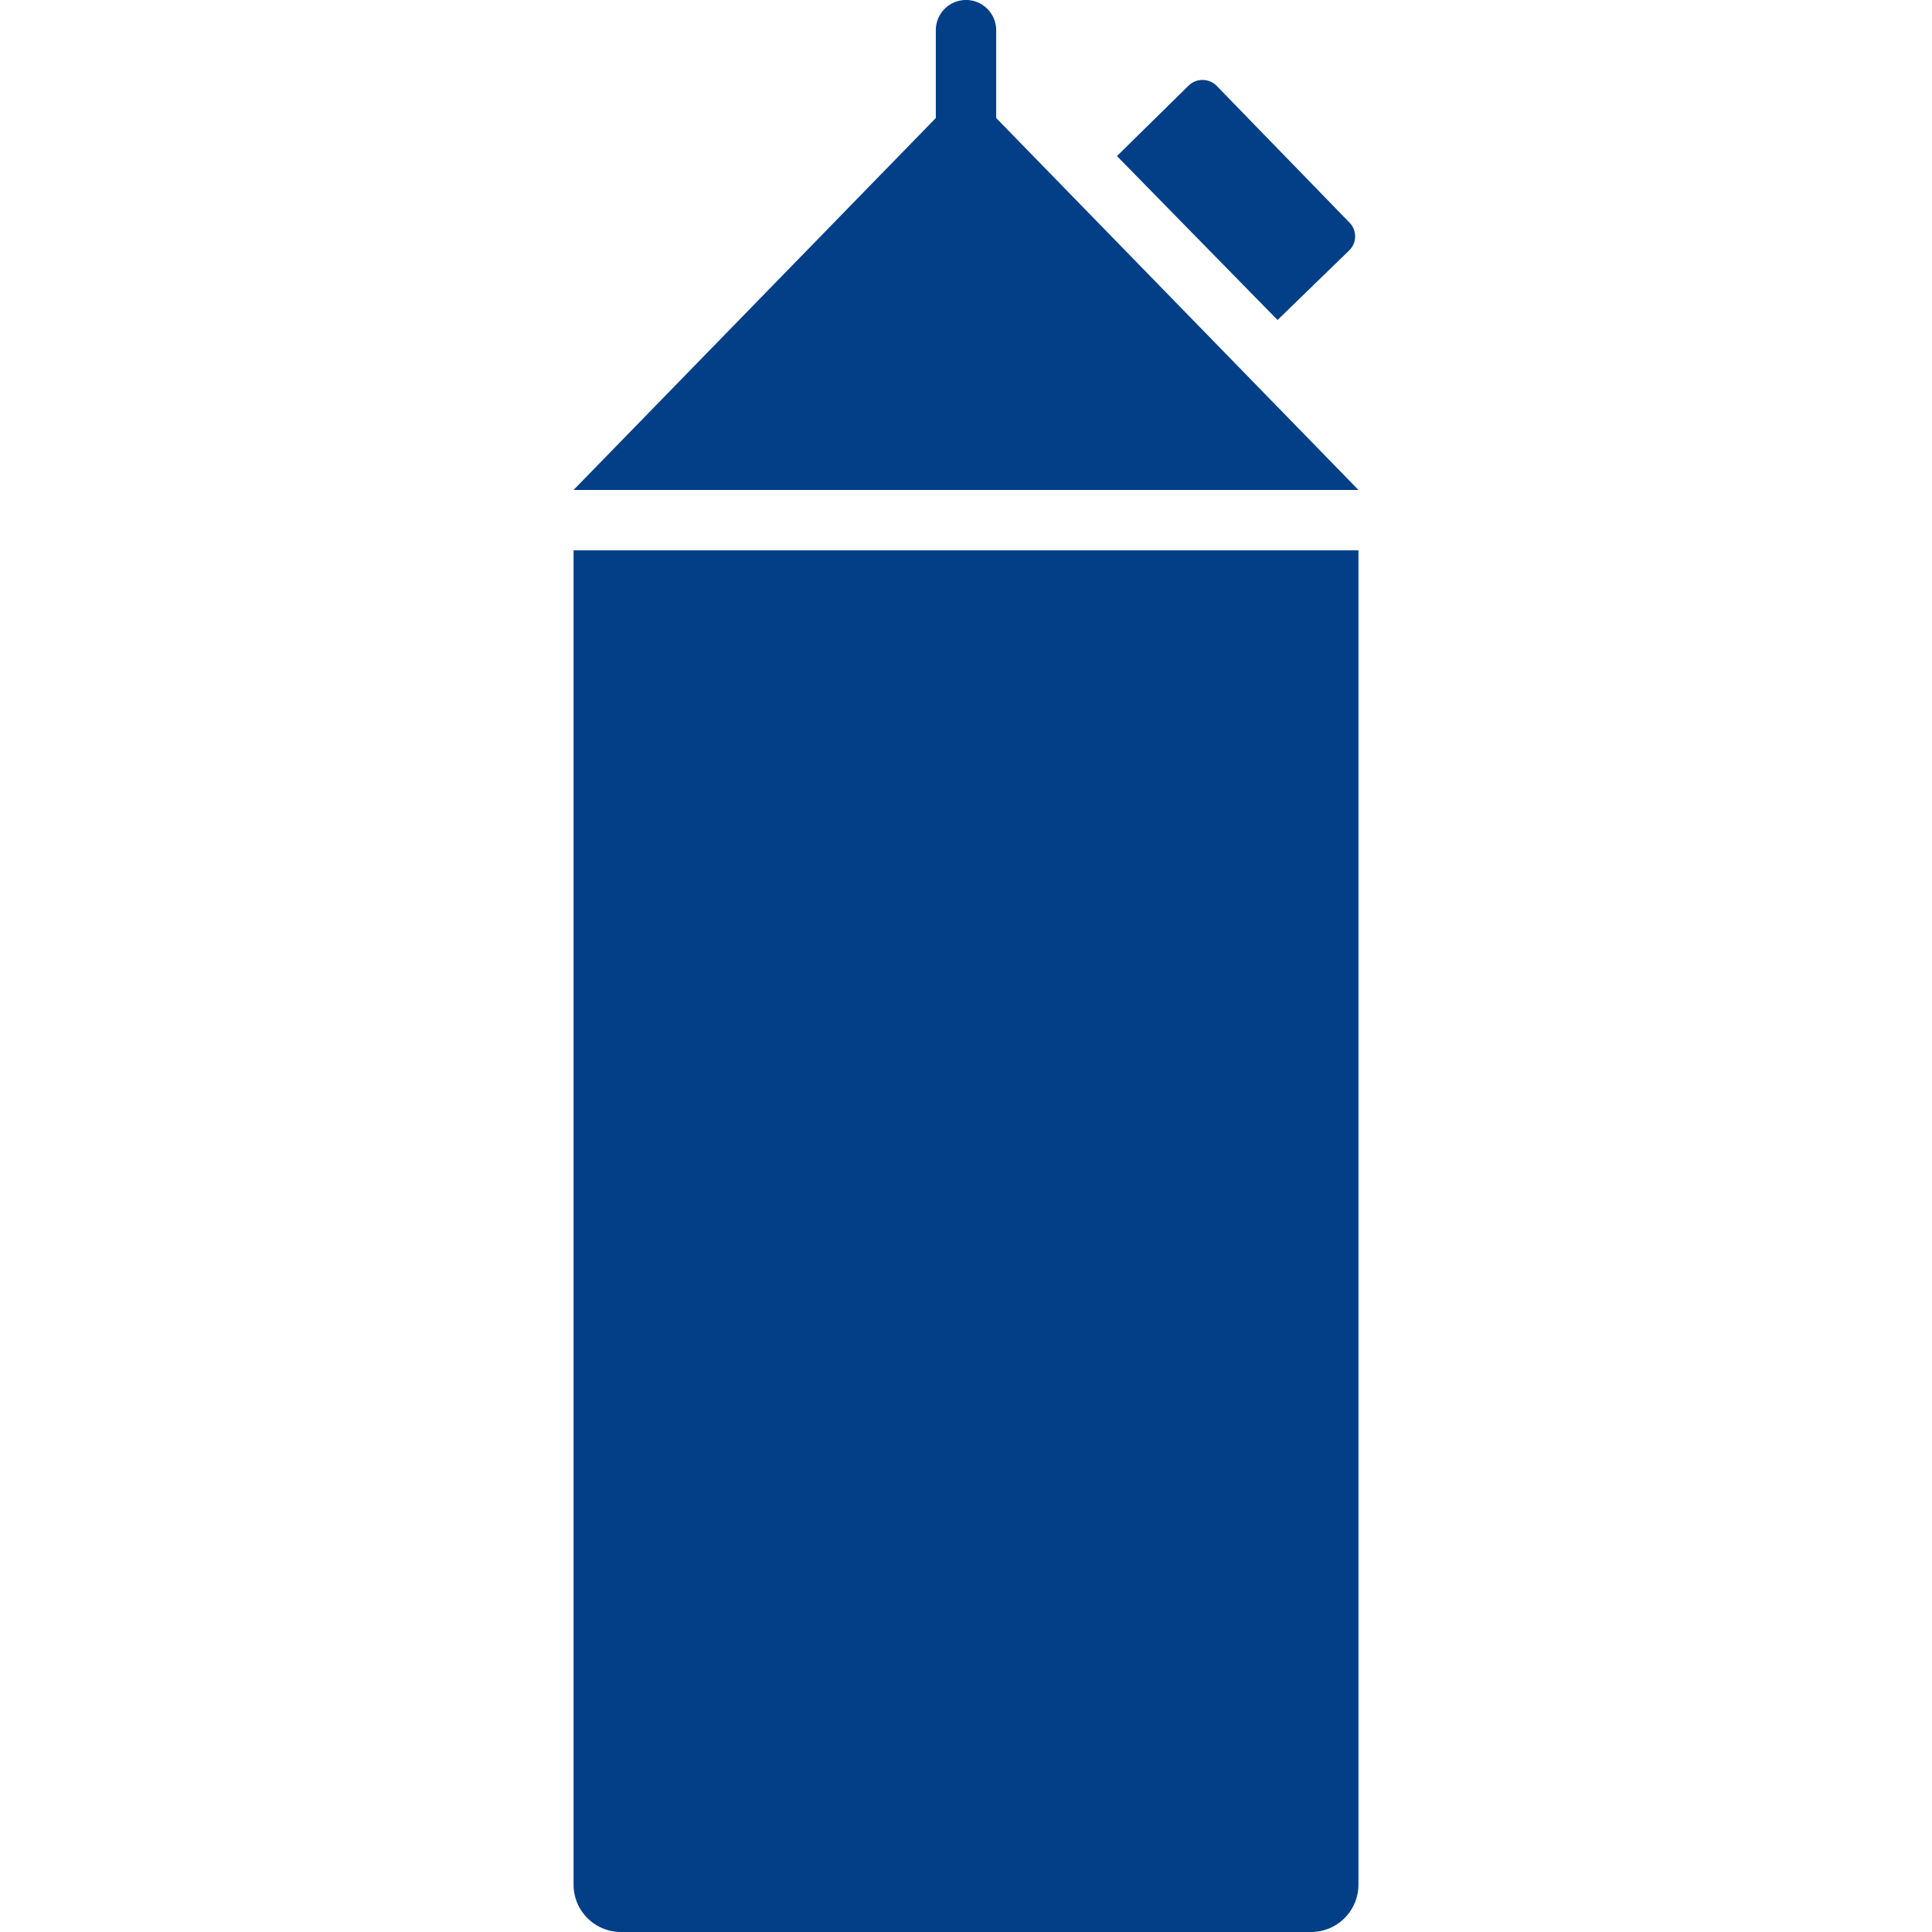 <svg id="Lag_1" data-name="Lag 1" xmlns="http://www.w3.org/2000/svg" viewBox="0 0 64 64"><defs><style>.cls-1{fill:#023f87;}</style></defs><title>Packaging_Design</title><path class="cls-1" d="M19,62.42A1.57,1.57,0,0,0,20.57,64H43.43A1.57,1.57,0,0,0,45,62.42V18.23H19Z"/><path class="cls-1" d="M33,3.91V1a1,1,0,0,0-2,0V3.91L19,16.23H45Z"/><path class="cls-1" d="M44.7,8.29a.65.65,0,0,0,0-.92L40.3,2.84a.66.66,0,0,0-.93,0L37,5.17l5.32,5.43Z"/></svg>